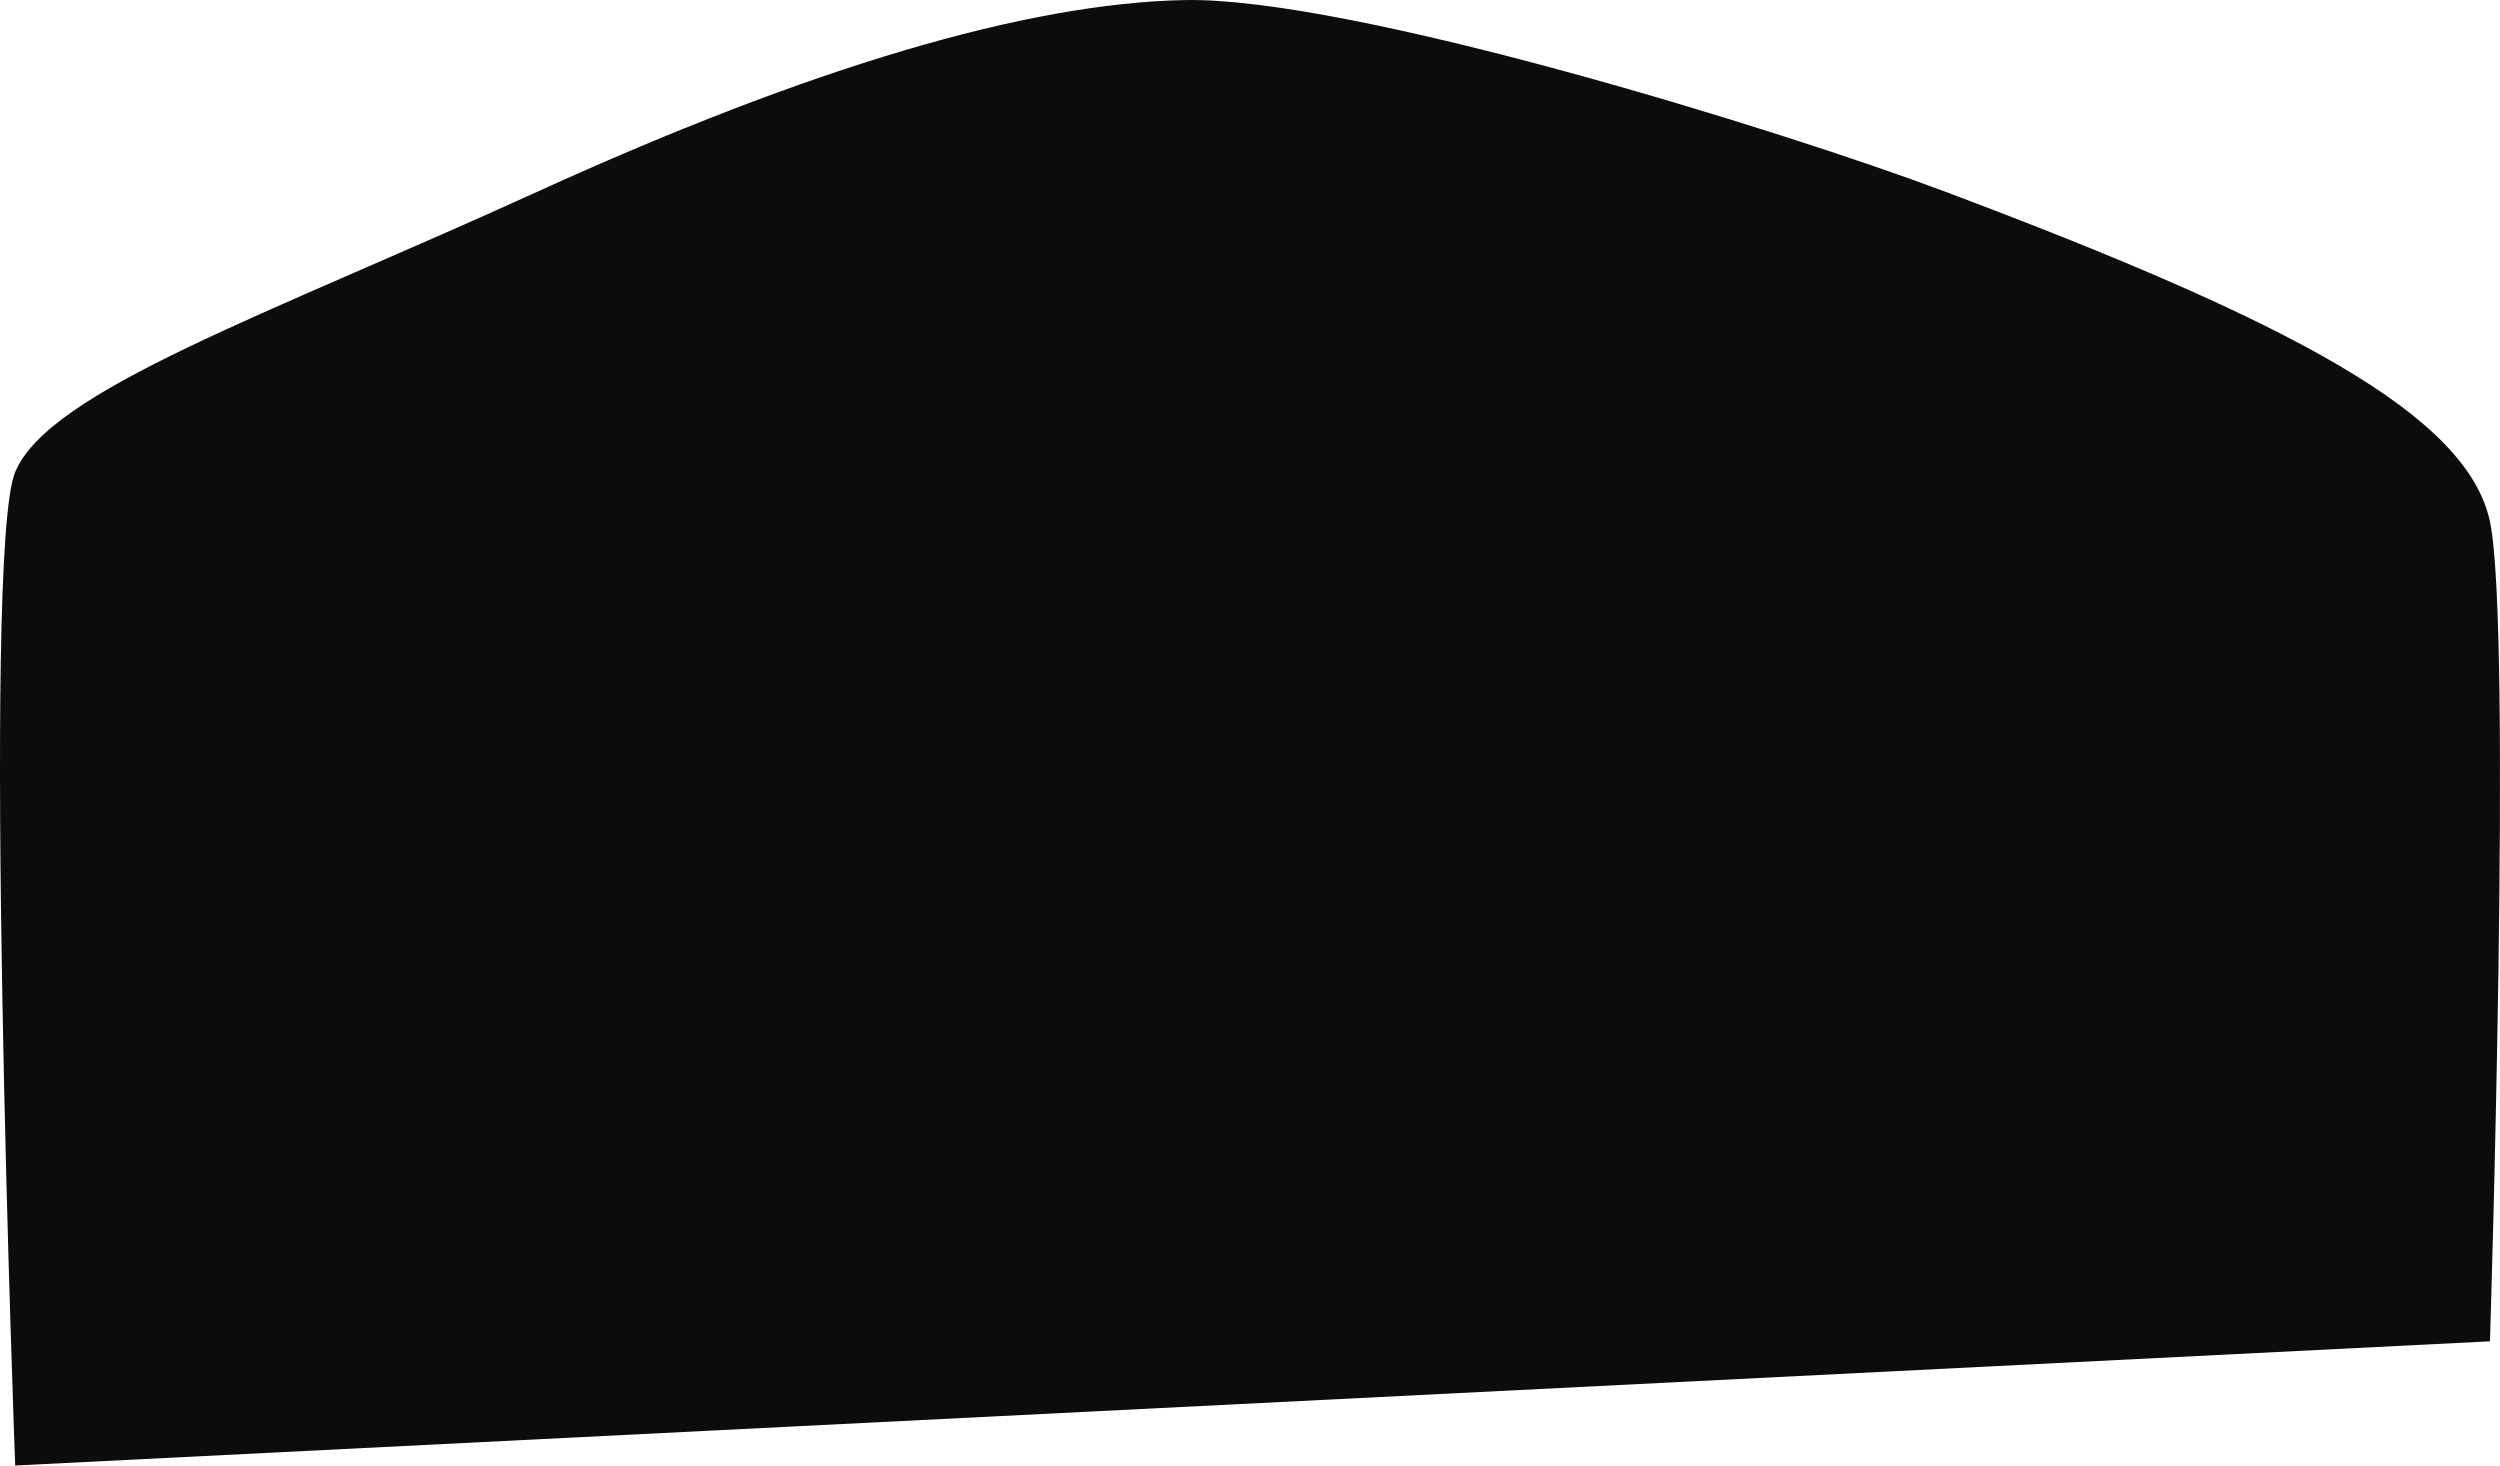 <svg width="116" height="68" viewBox="0 0 116 68" fill="none" xmlns="http://www.w3.org/2000/svg">
  <path
    d="M0.705 21.9C2.29 18.112 12.298 14.655 24.94 8.893C37.582 3.131 47.654 0.147 54.959 0.003C62.669 -0.149 82.657 6.037 90.256 8.893C106.359 14.946 114.486 19.264 115.534 24.205C116.582 29.146 115.534 62.237 115.534 62.237L0.705 68C0.705 68 -0.881 25.689 0.705 21.9Z"
    fill="#0C0C0C" />
</svg>
